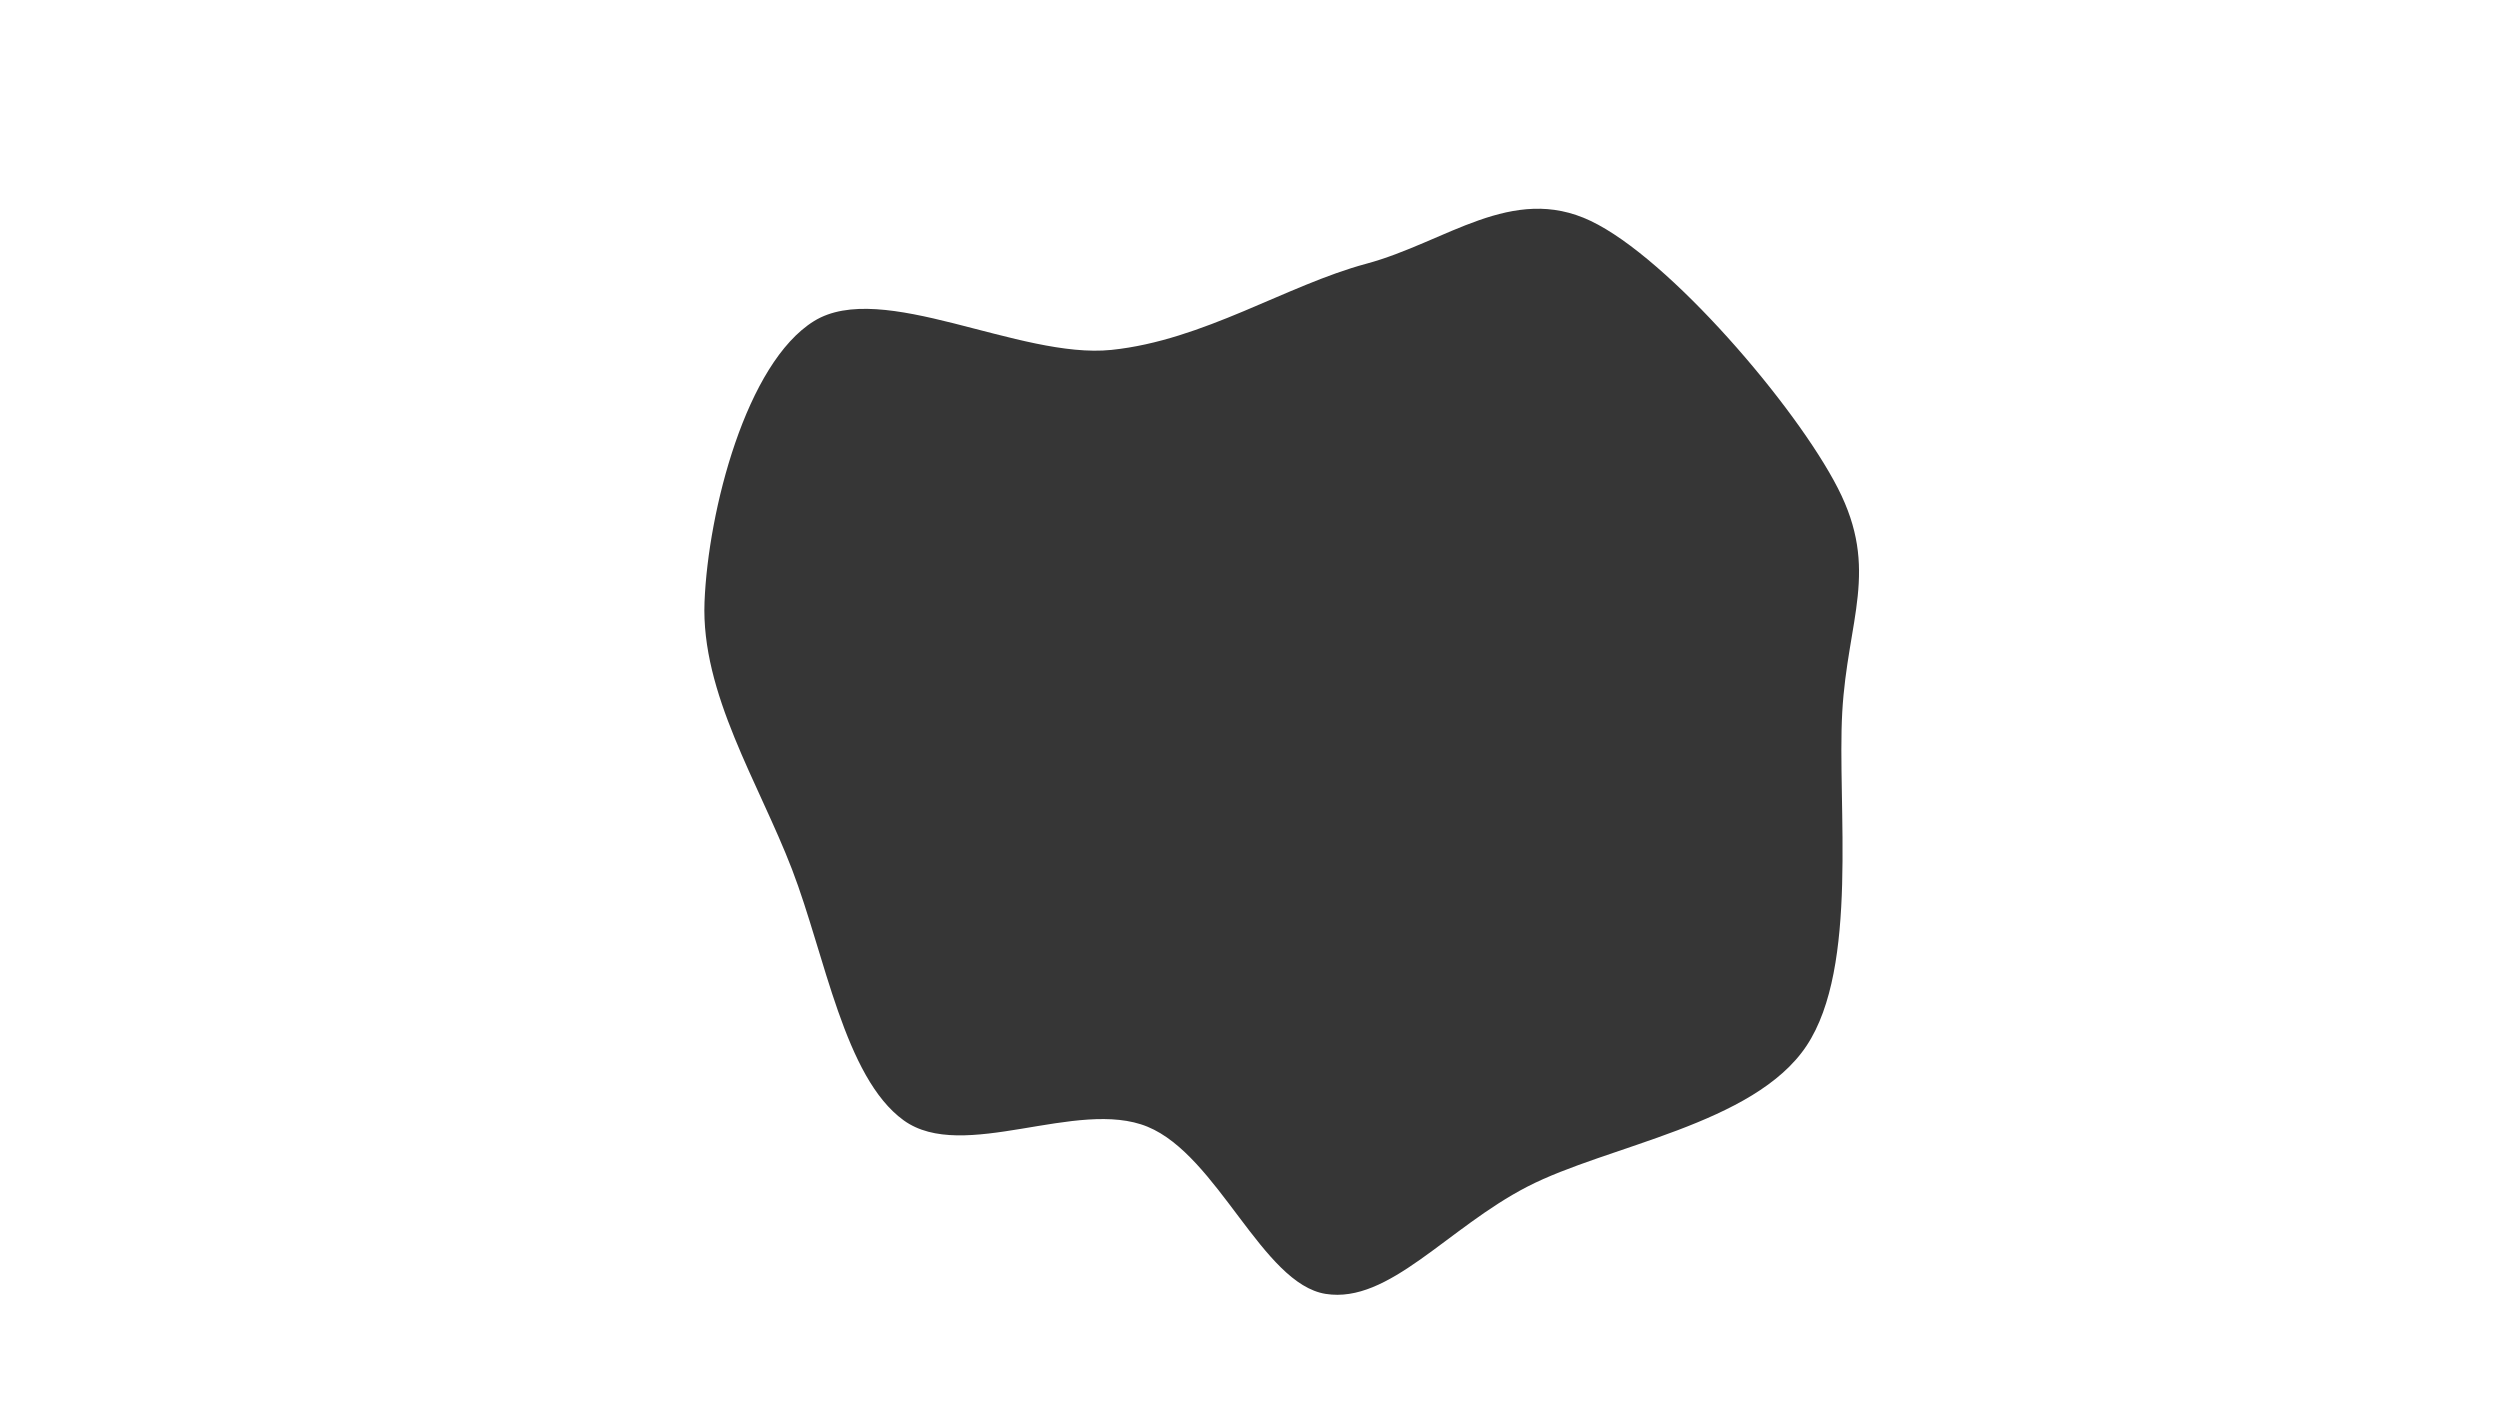 <svg width="1920" height="1080" viewBox="0 0 1920 1080" xmlns="http://www.w3.org/2000/svg"><path d="M1414.846,547C1410.846,618.375,1427.759,742.402,1387.455,803.125C1347.152,863.849,1234.573,879.577,1173.024,911.343C1111.474,943.108,1066.776,1001.387,1018.159,993.719C969.542,986.051,935.346,887.551,881.321,865.332C827.296,843.113,739.515,893.345,694.008,860.405C648.502,827.465,633.773,734.053,608.284,667.692C582.796,601.331,538.262,532.422,541.076,462.239C543.89,392.057,573.077,278.848,625.17,246.595C677.264,214.341,782.958,276.055,853.637,268.718C924.315,261.38,987.909,219.081,1049.242,202.571C1110.574,186.061,1161.26,140.94,1221.629,169.657C1281.998,198.374,1379.252,311.984,1411.455,374.875C1443.658,437.765,1418.846,475.625,1414.846,547C1410.846,618.375,1427.759,742.402,1387.455,803.125" fill="#363636cb"/></svg>